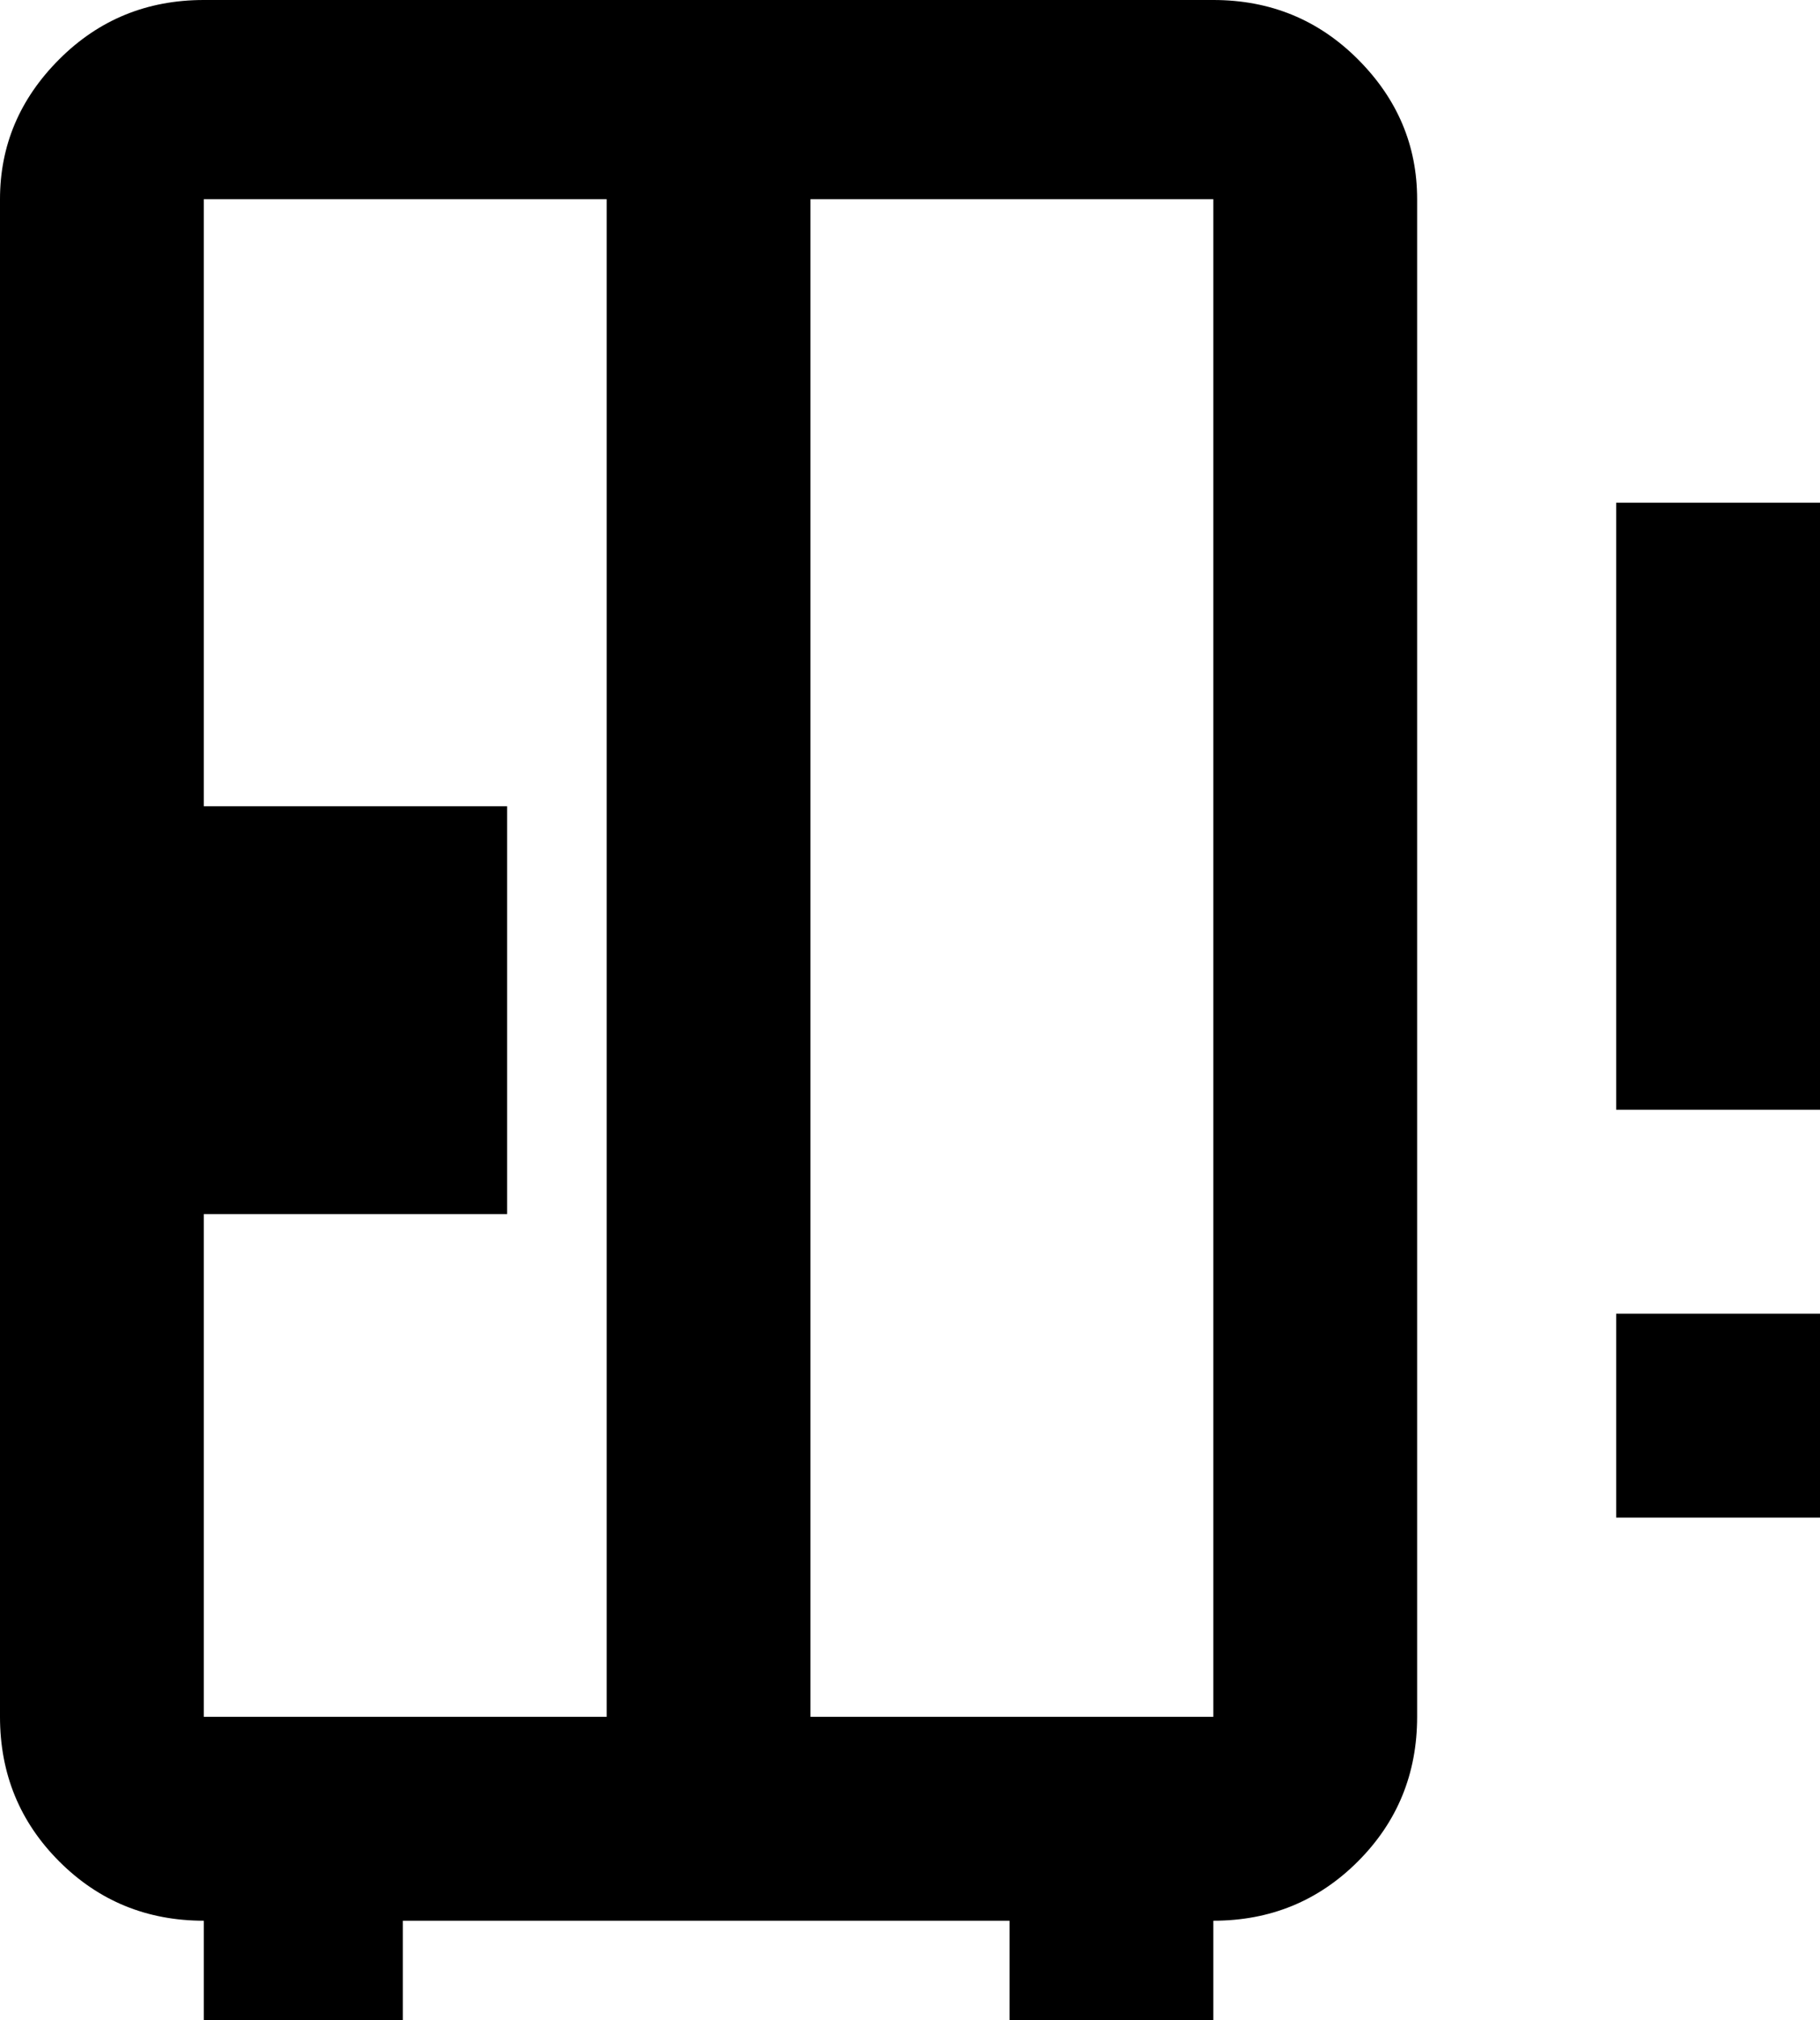 <svg xmlns="http://www.w3.org/2000/svg" viewBox="64 -21 384 426">
      <g transform="scale(1 -1) translate(0 -384)">
        <path d="M320 405H107Q89 405 76.5 392.5Q64 380 64 363V43Q64 25 76.5 12.5Q89 0 107 0V-21H149V0H277V-21H320V0Q338 0 350.5 12.5Q363 25 363 43V363Q363 380 350.5 392.5Q338 405 320 405ZM192 43H107V149H171V235H107V363H192ZM320 43H235V363H320ZM405 128H448V85H405ZM448 299V171H405V299Z" />
      </g>
    </svg>